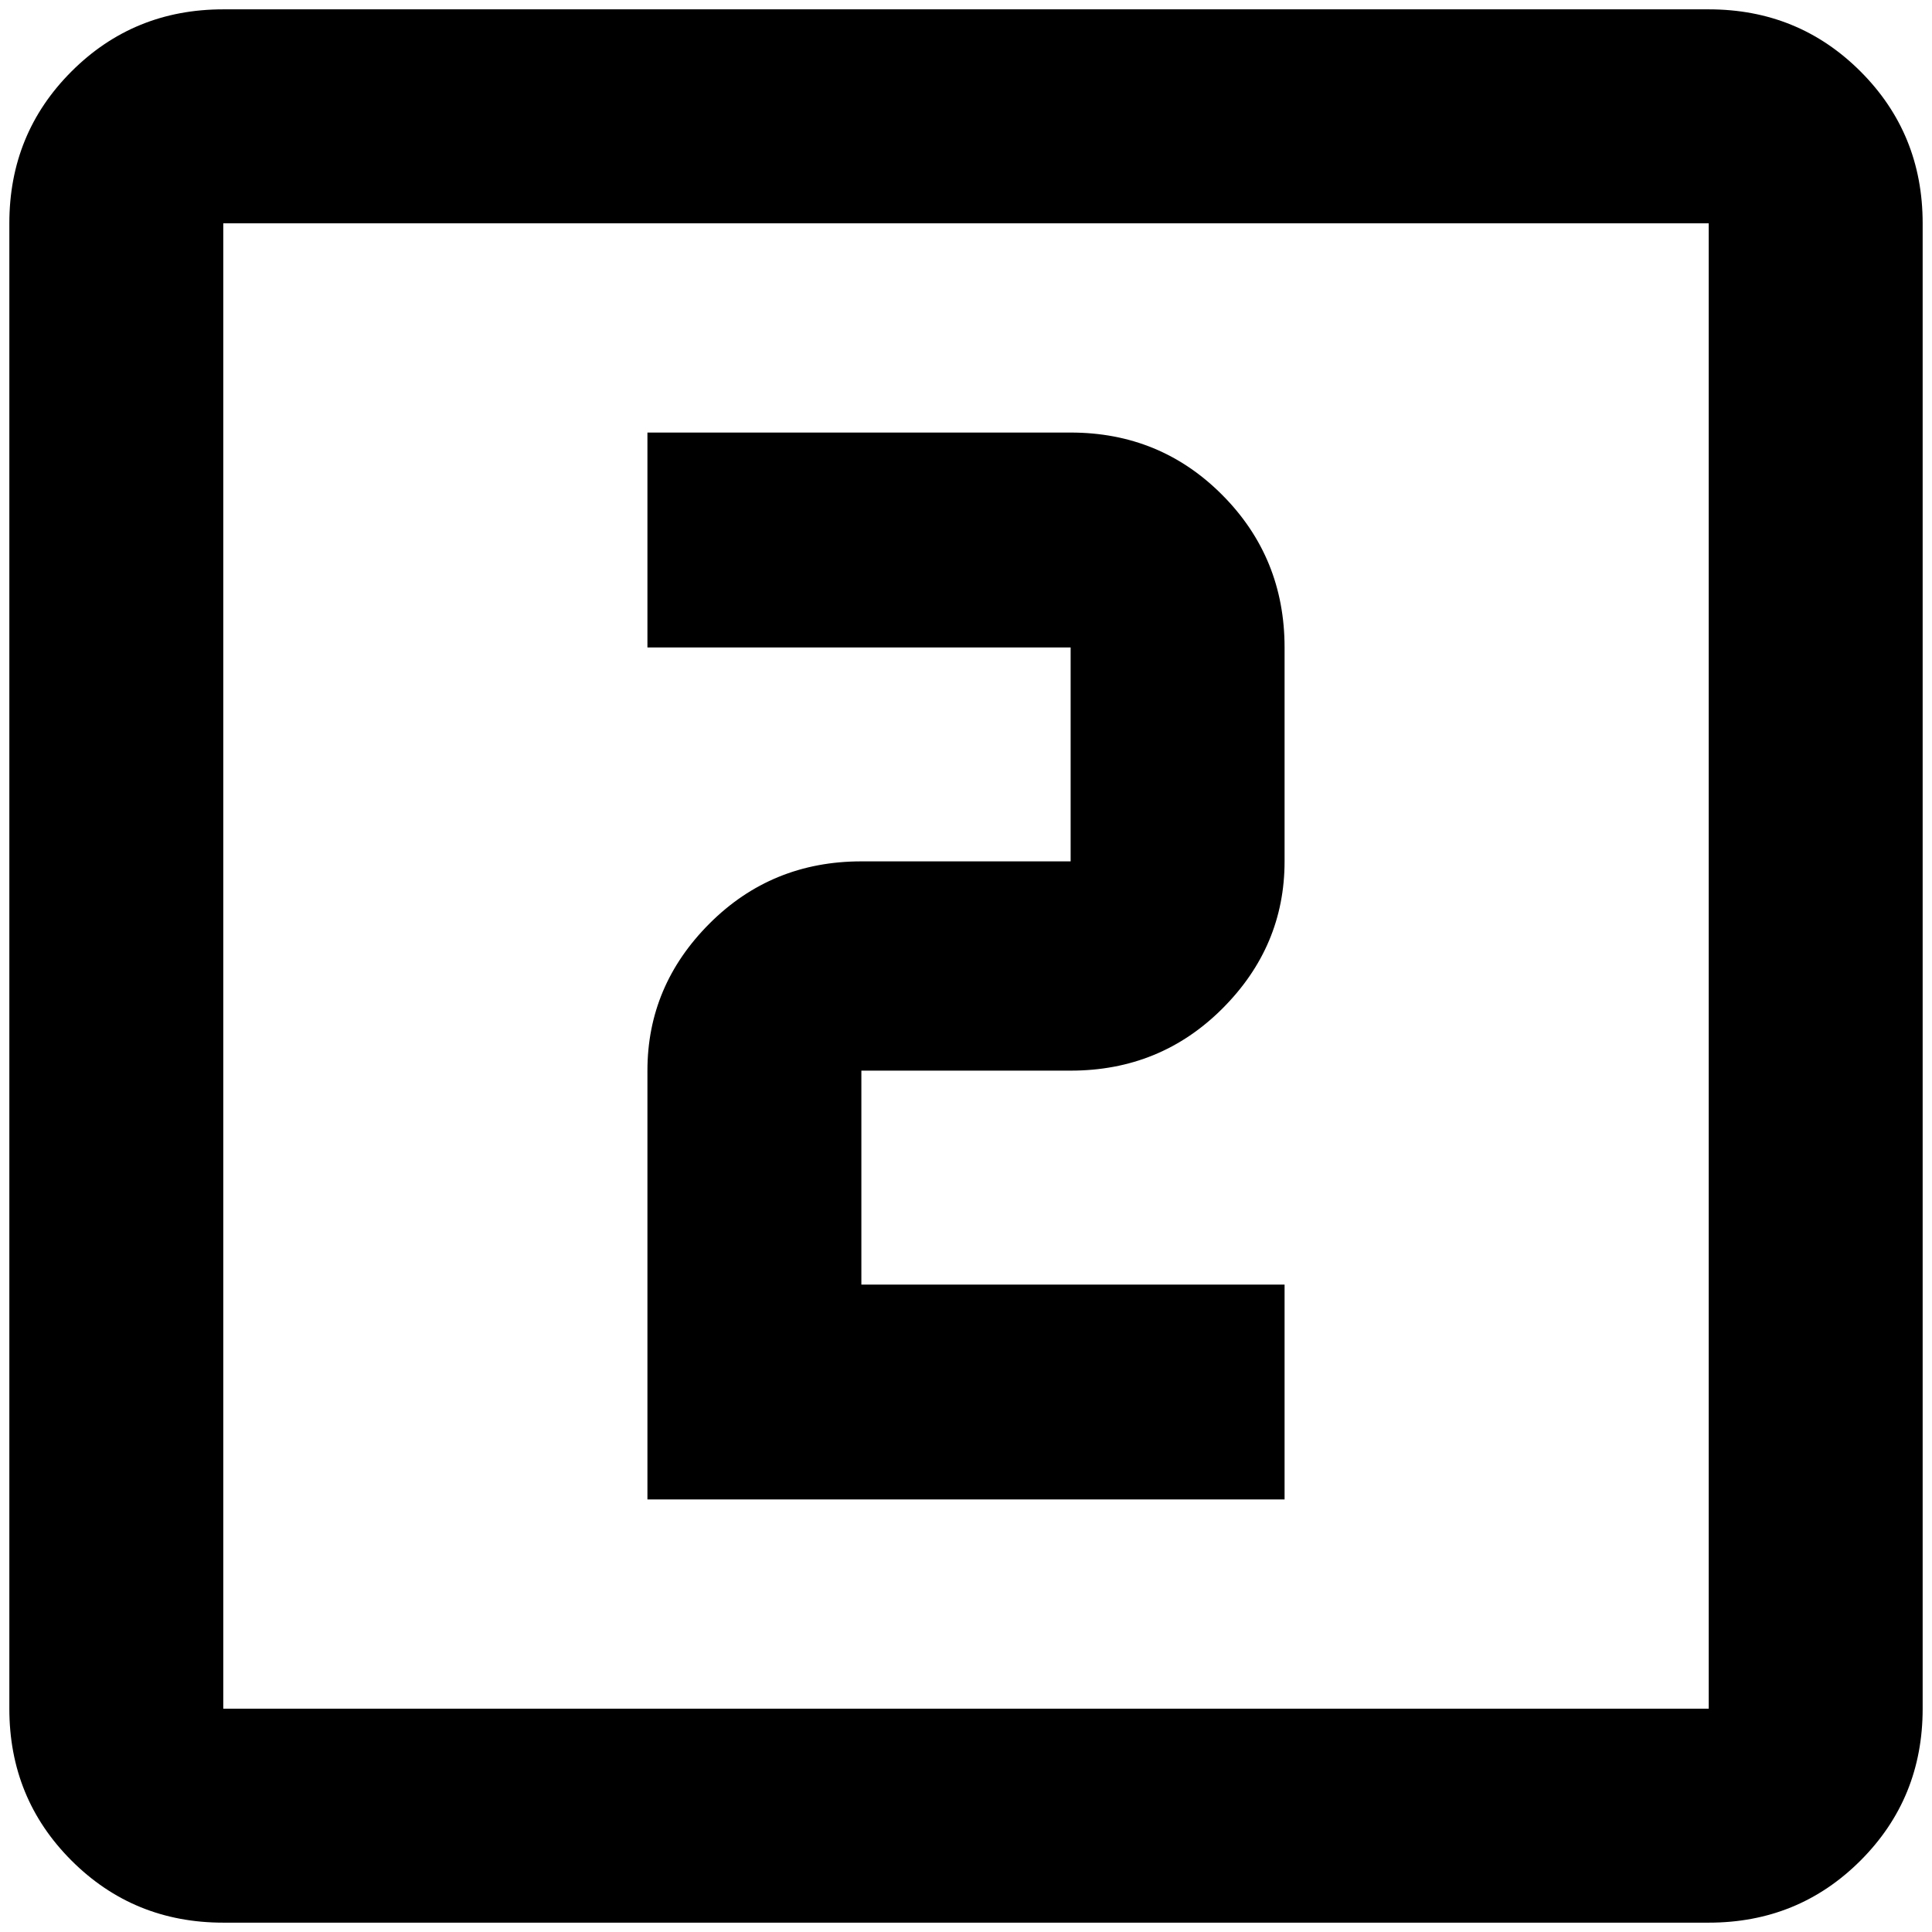 <?xml version="1.0" standalone="no"?>
<!DOCTYPE svg PUBLIC "-//W3C//DTD SVG 1.1//EN" "http://www.w3.org/Graphics/SVG/1.1/DTD/svg11.dtd" >
<svg xmlns="http://www.w3.org/2000/svg" xmlns:xlink="http://www.w3.org/1999/xlink" version="1.1" width="2048" height="2048" viewBox="-10 0 2068 2048">
   <path fill="currentColor"
d="M1365 1365h-453v-229h224q96 0 162.5 -66.5t66.5 -157.5v-229q0 -96 -66.5 -163t-162.5 -67h-453v230h453v229h-224q-96 0 -162.5 66.5t-66.5 157.5v459h682v-230zM1819 1819h-1590v-1590h1590v1590zM1819 0h-1590q-96 0 -162.5 66.5t-66.5 162.5v1590q0 96 66.5 162.5
t162.5 66.5h1590q96 0 162.5 -66.5t66.5 -162.5v-1590q0 -96 -66.5 -162.5t-162.5 -66.5z" />
</svg>
